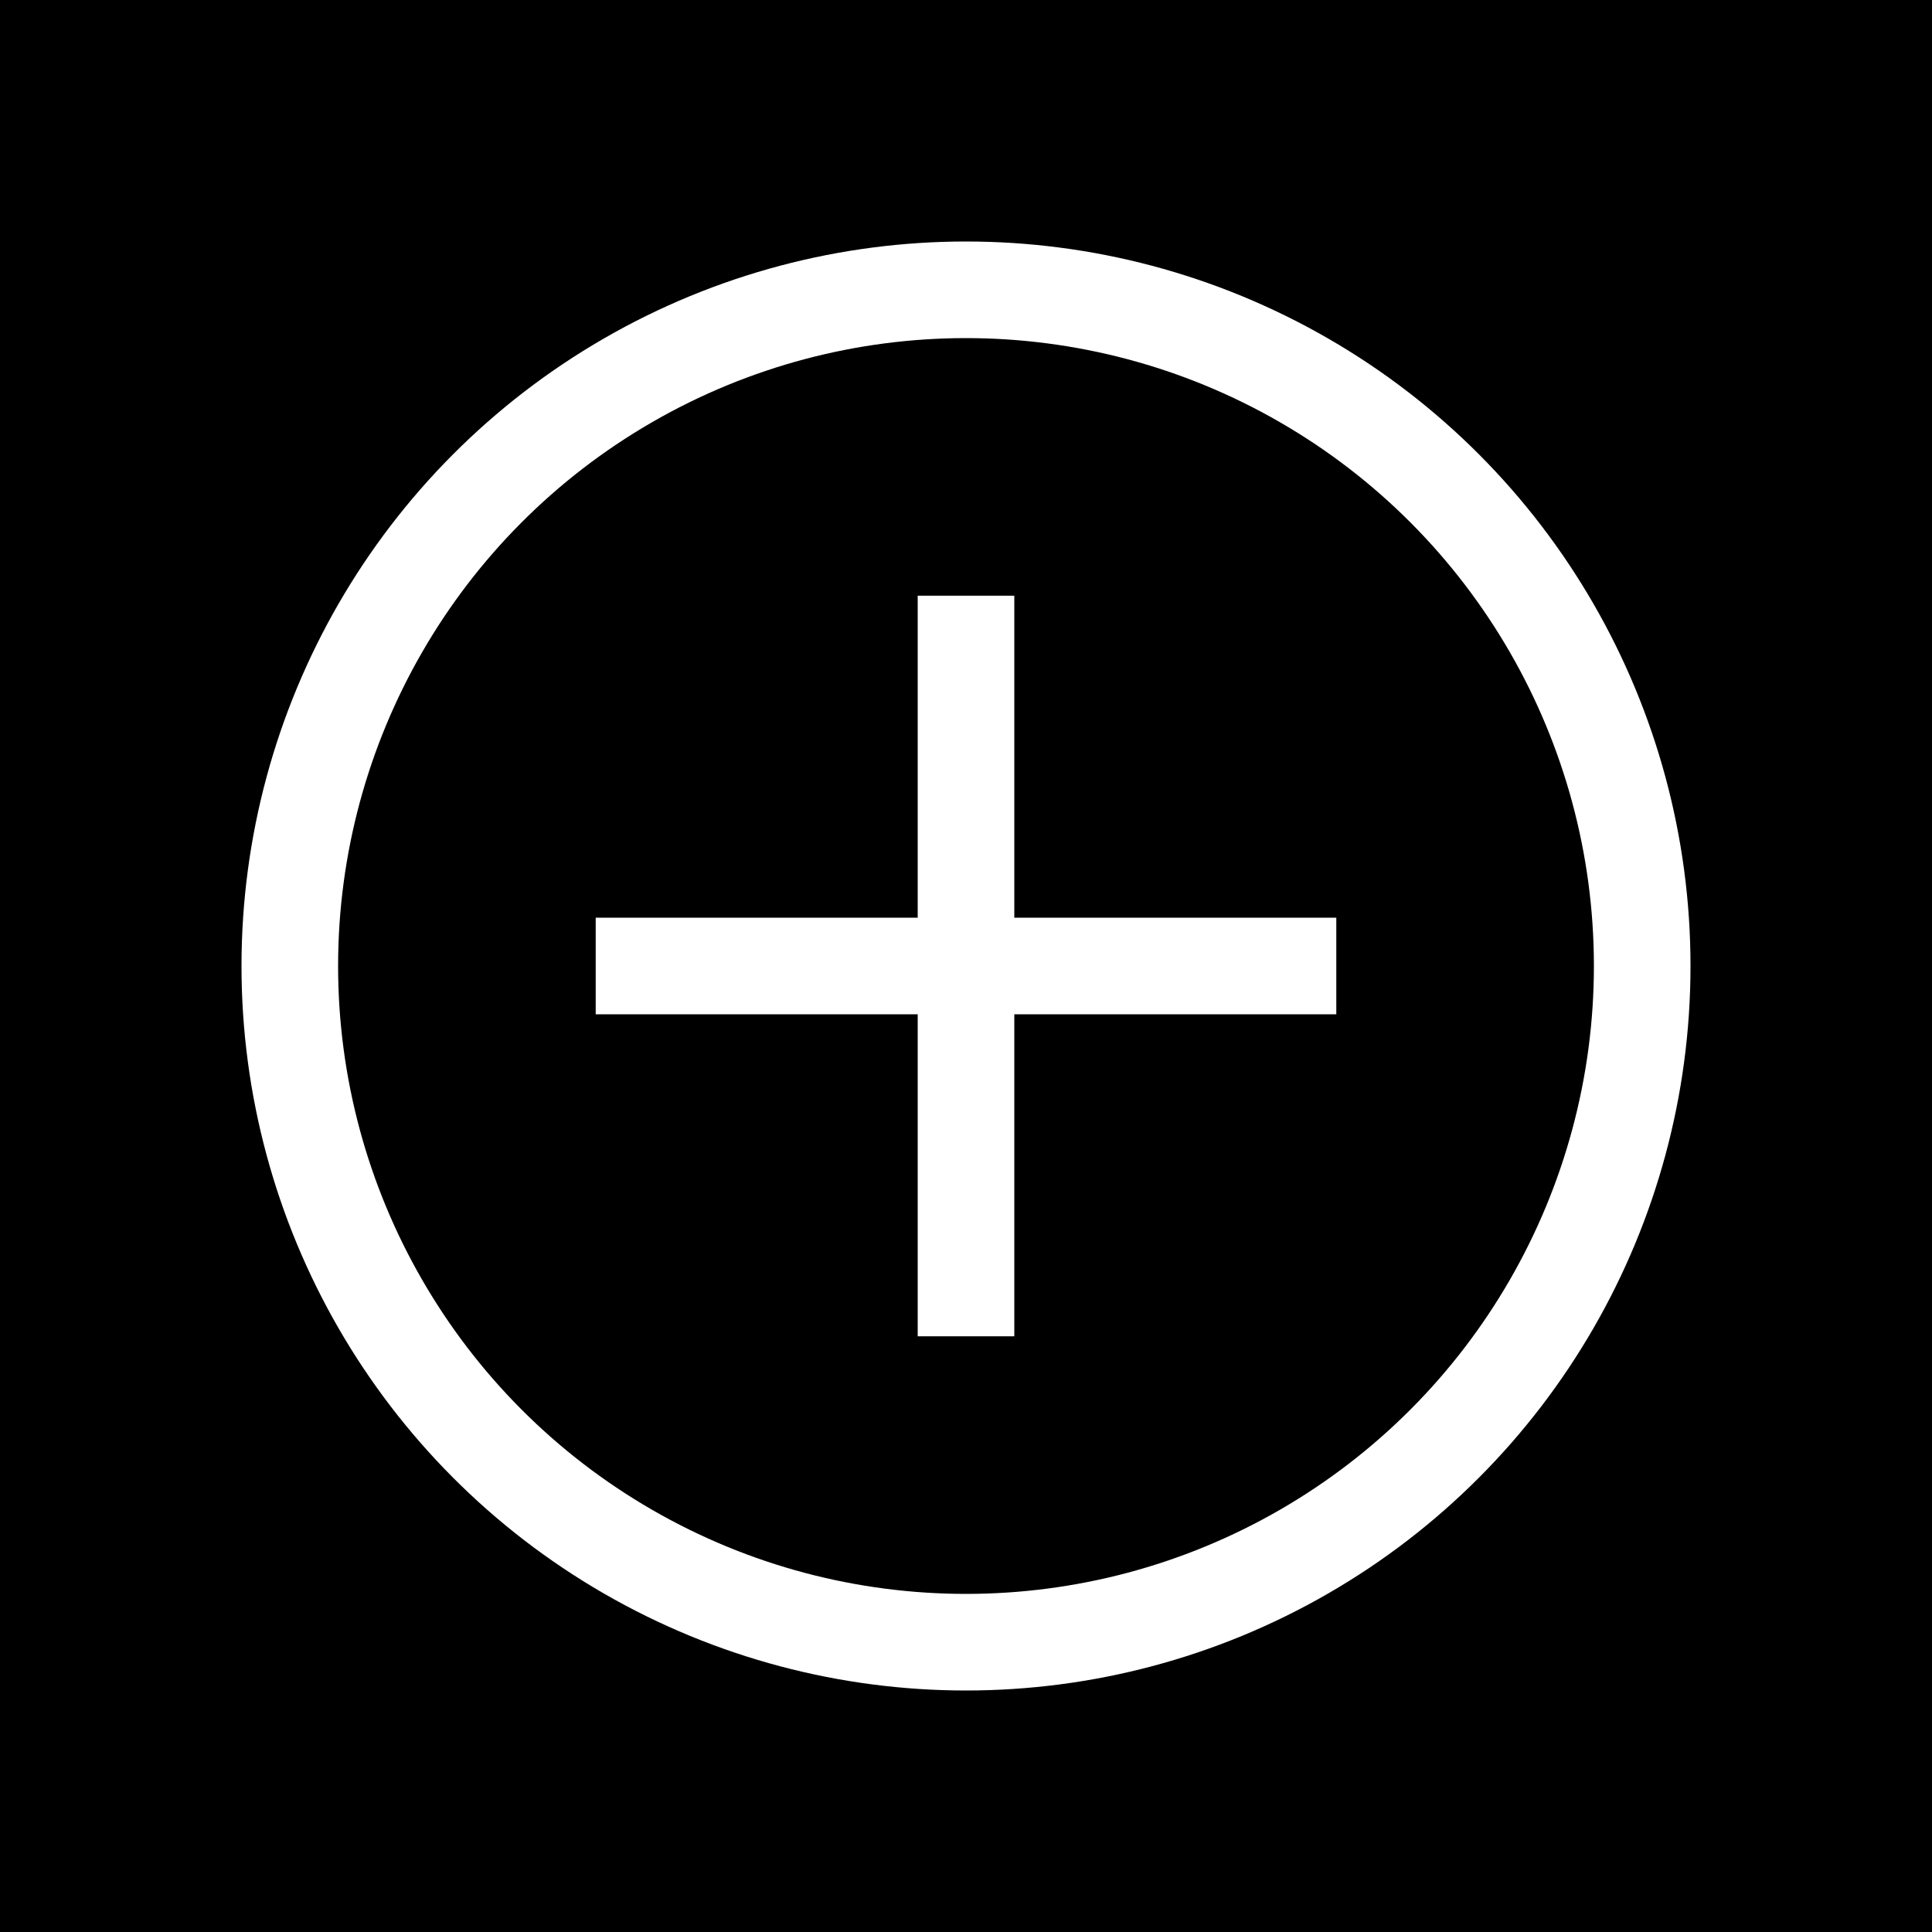 <svg width="24" height="24" viewBox="0 0 24 24" fill="none" xmlns="http://www.w3.org/2000/svg">
<rect width="24" height="24" fill="black"/>
<circle cx="12" cy="12" r="8.4" stroke="white" stroke-width="1.2"/>
<path d="M12 8L12 16" stroke="white" stroke-width="1.2" stroke-linecap="square"/>
<path d="M16 12L8 12" stroke="white" stroke-width="1.2" stroke-linecap="square"/>
</svg>
